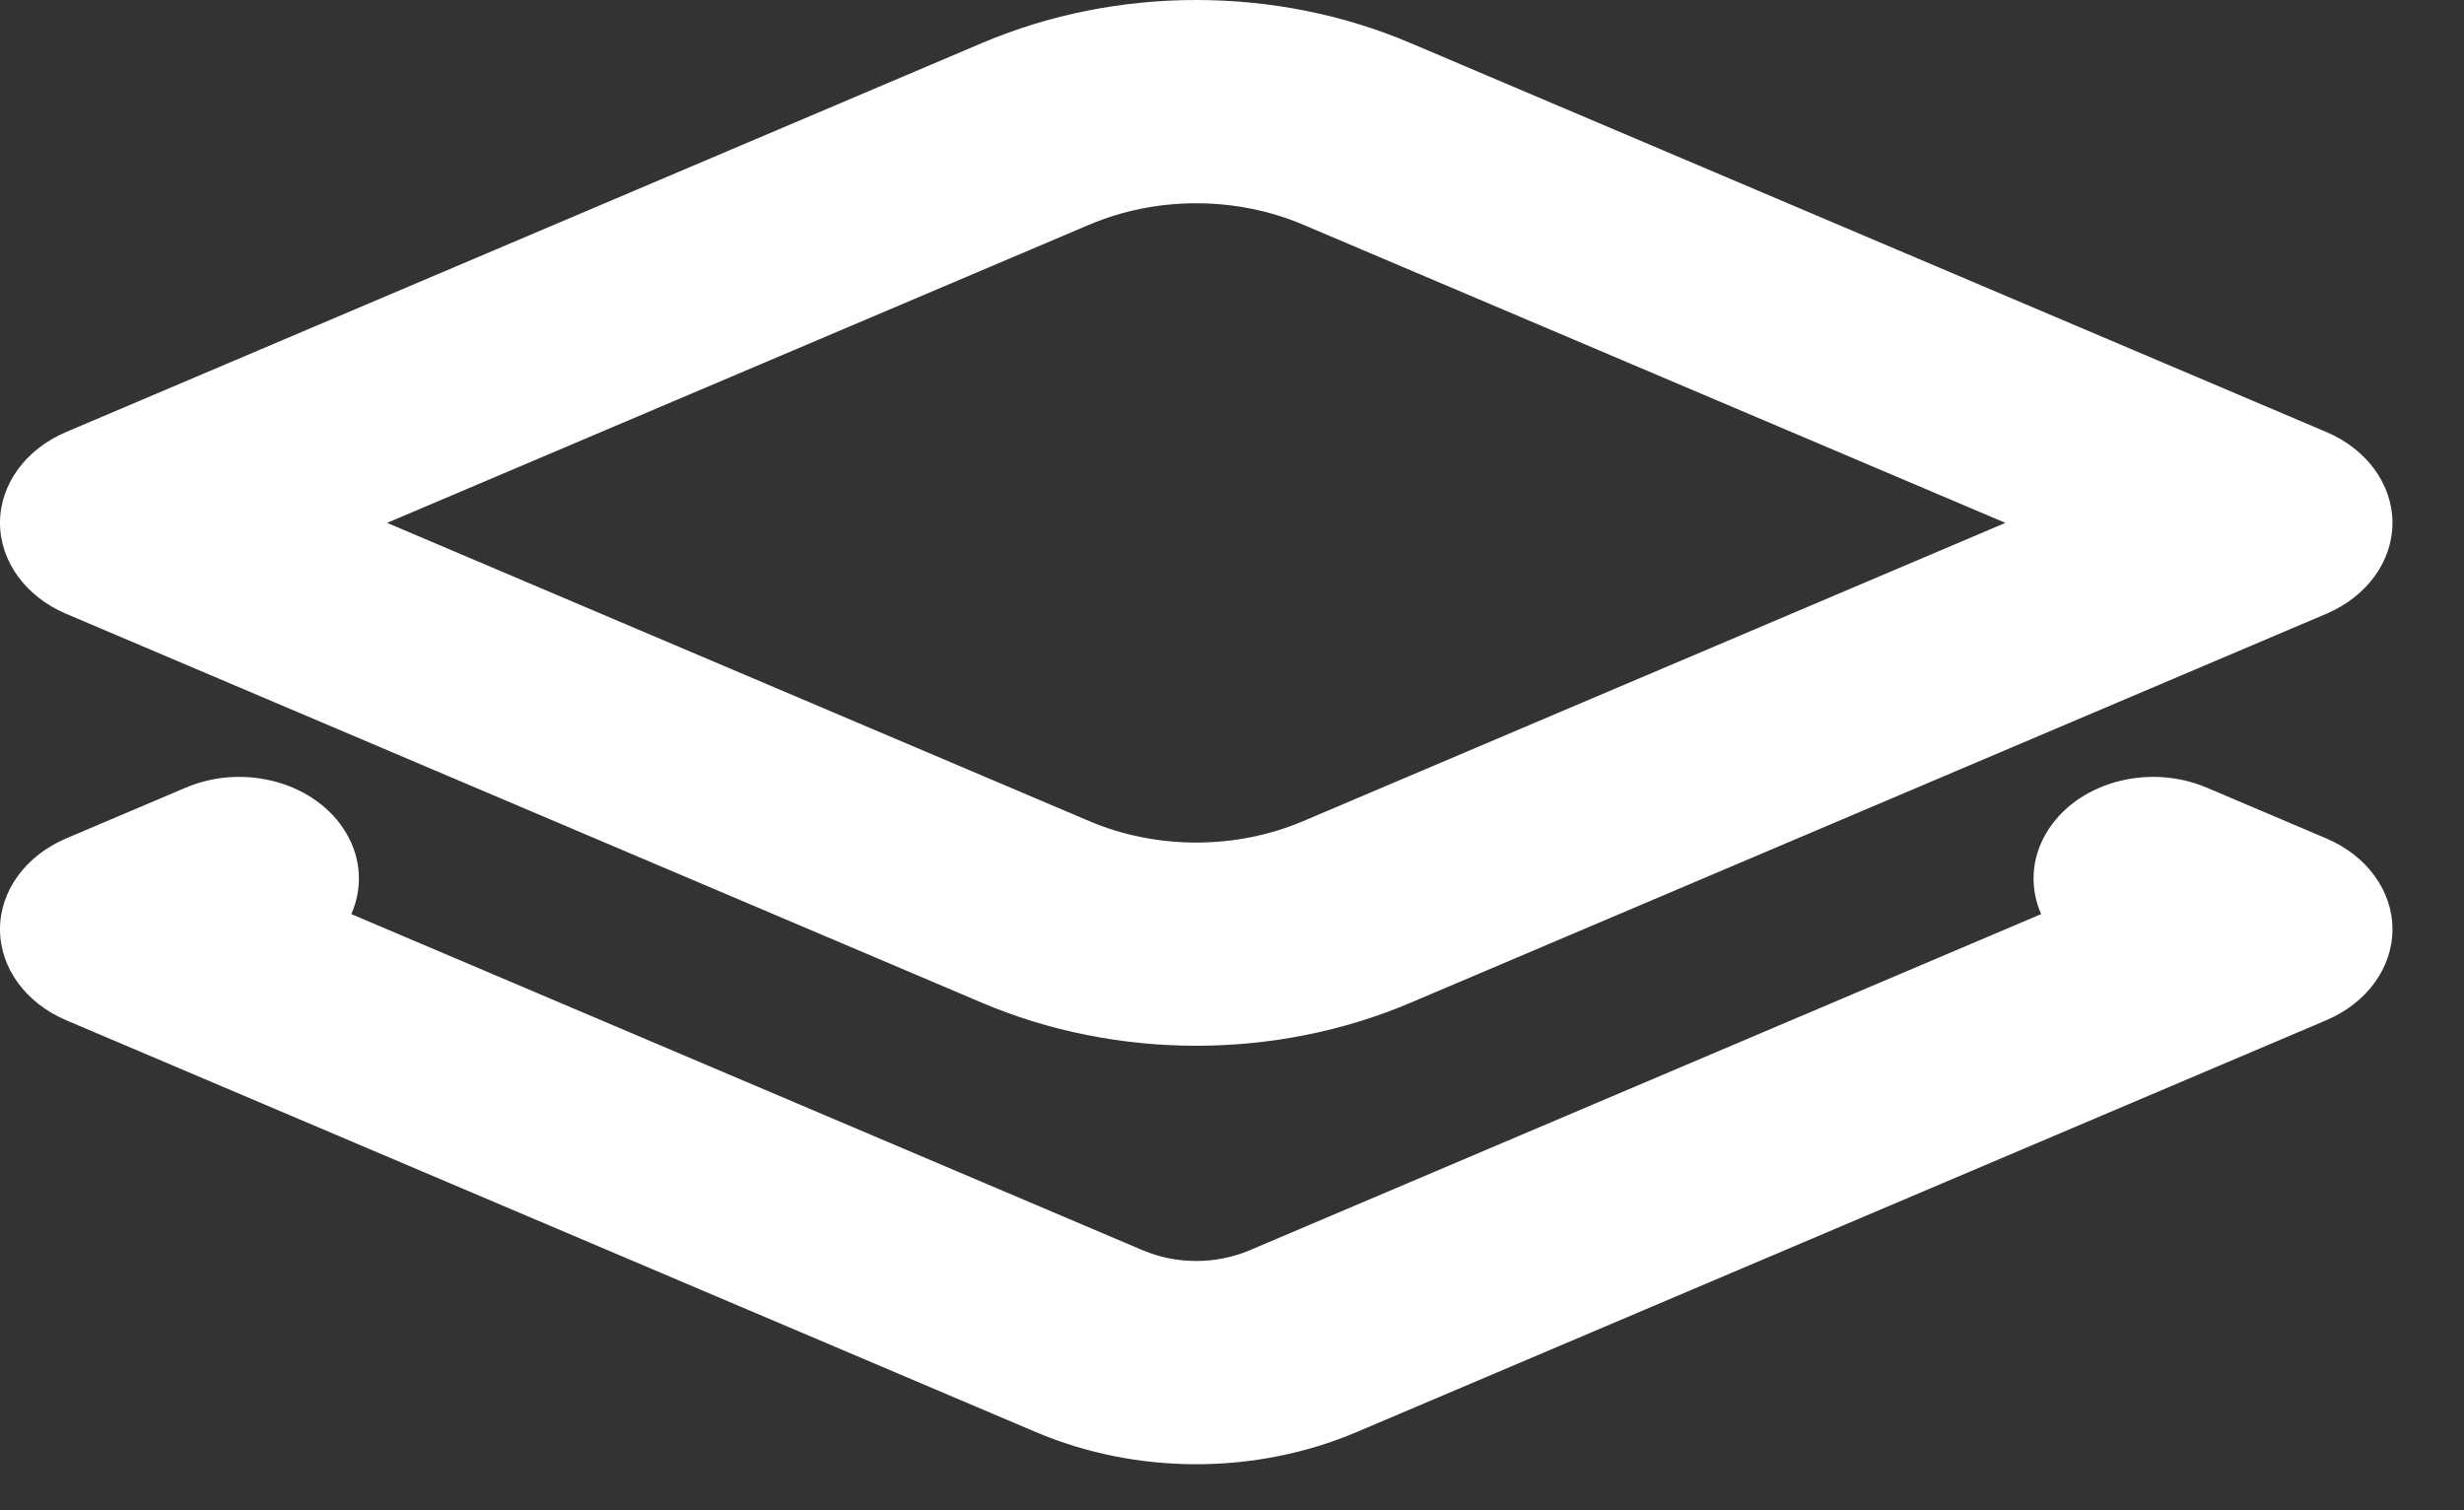 <svg width="31" height="19" viewBox="0 0 31 19" fill="none" xmlns="http://www.w3.org/2000/svg">
<rect x="0" y="0" width="31" height="19" fill="#333333" stroke="none"/>
<path fill-rule="evenodd" clip-rule="evenodd" d="M16.396 2.827C15.549 2.467 14.551 2.467 13.704 2.827L4.87 6.578L13.704 10.33C14.551 10.69 15.549 10.69 16.396 10.33L25.23 6.578L16.396 2.827ZM12.358 0.54C14.053 -0.18 16.047 -0.18 17.742 0.54L29.268 5.435C29.778 5.651 30.1 6.094 30.1 6.578C30.1 7.062 29.778 7.505 29.268 7.722L17.742 12.617C16.047 13.336 14.053 13.336 12.358 12.617L0.832 7.722C0.322 7.505 0 7.062 0 6.578C0 6.094 0.322 5.651 0.832 5.435L12.358 0.54ZM4.42 11.5C4.561 11.179 4.551 10.811 4.356 10.481C3.984 9.849 3.08 9.593 2.337 9.909L0.832 10.548C0.322 10.765 0 11.207 0 11.691C0 12.176 0.322 12.618 0.832 12.835L13.031 18.016C14.302 18.556 15.798 18.556 17.069 18.016L29.268 12.835C29.778 12.618 30.1 12.176 30.1 11.691C30.1 11.207 29.778 10.765 29.268 10.548L27.763 9.909C27.02 9.593 26.116 9.849 25.744 10.481C25.549 10.811 25.539 11.179 25.68 11.5L15.723 15.729C15.299 15.909 14.801 15.909 14.377 15.729L4.42 11.5Z" fill="white"/>
</svg>
